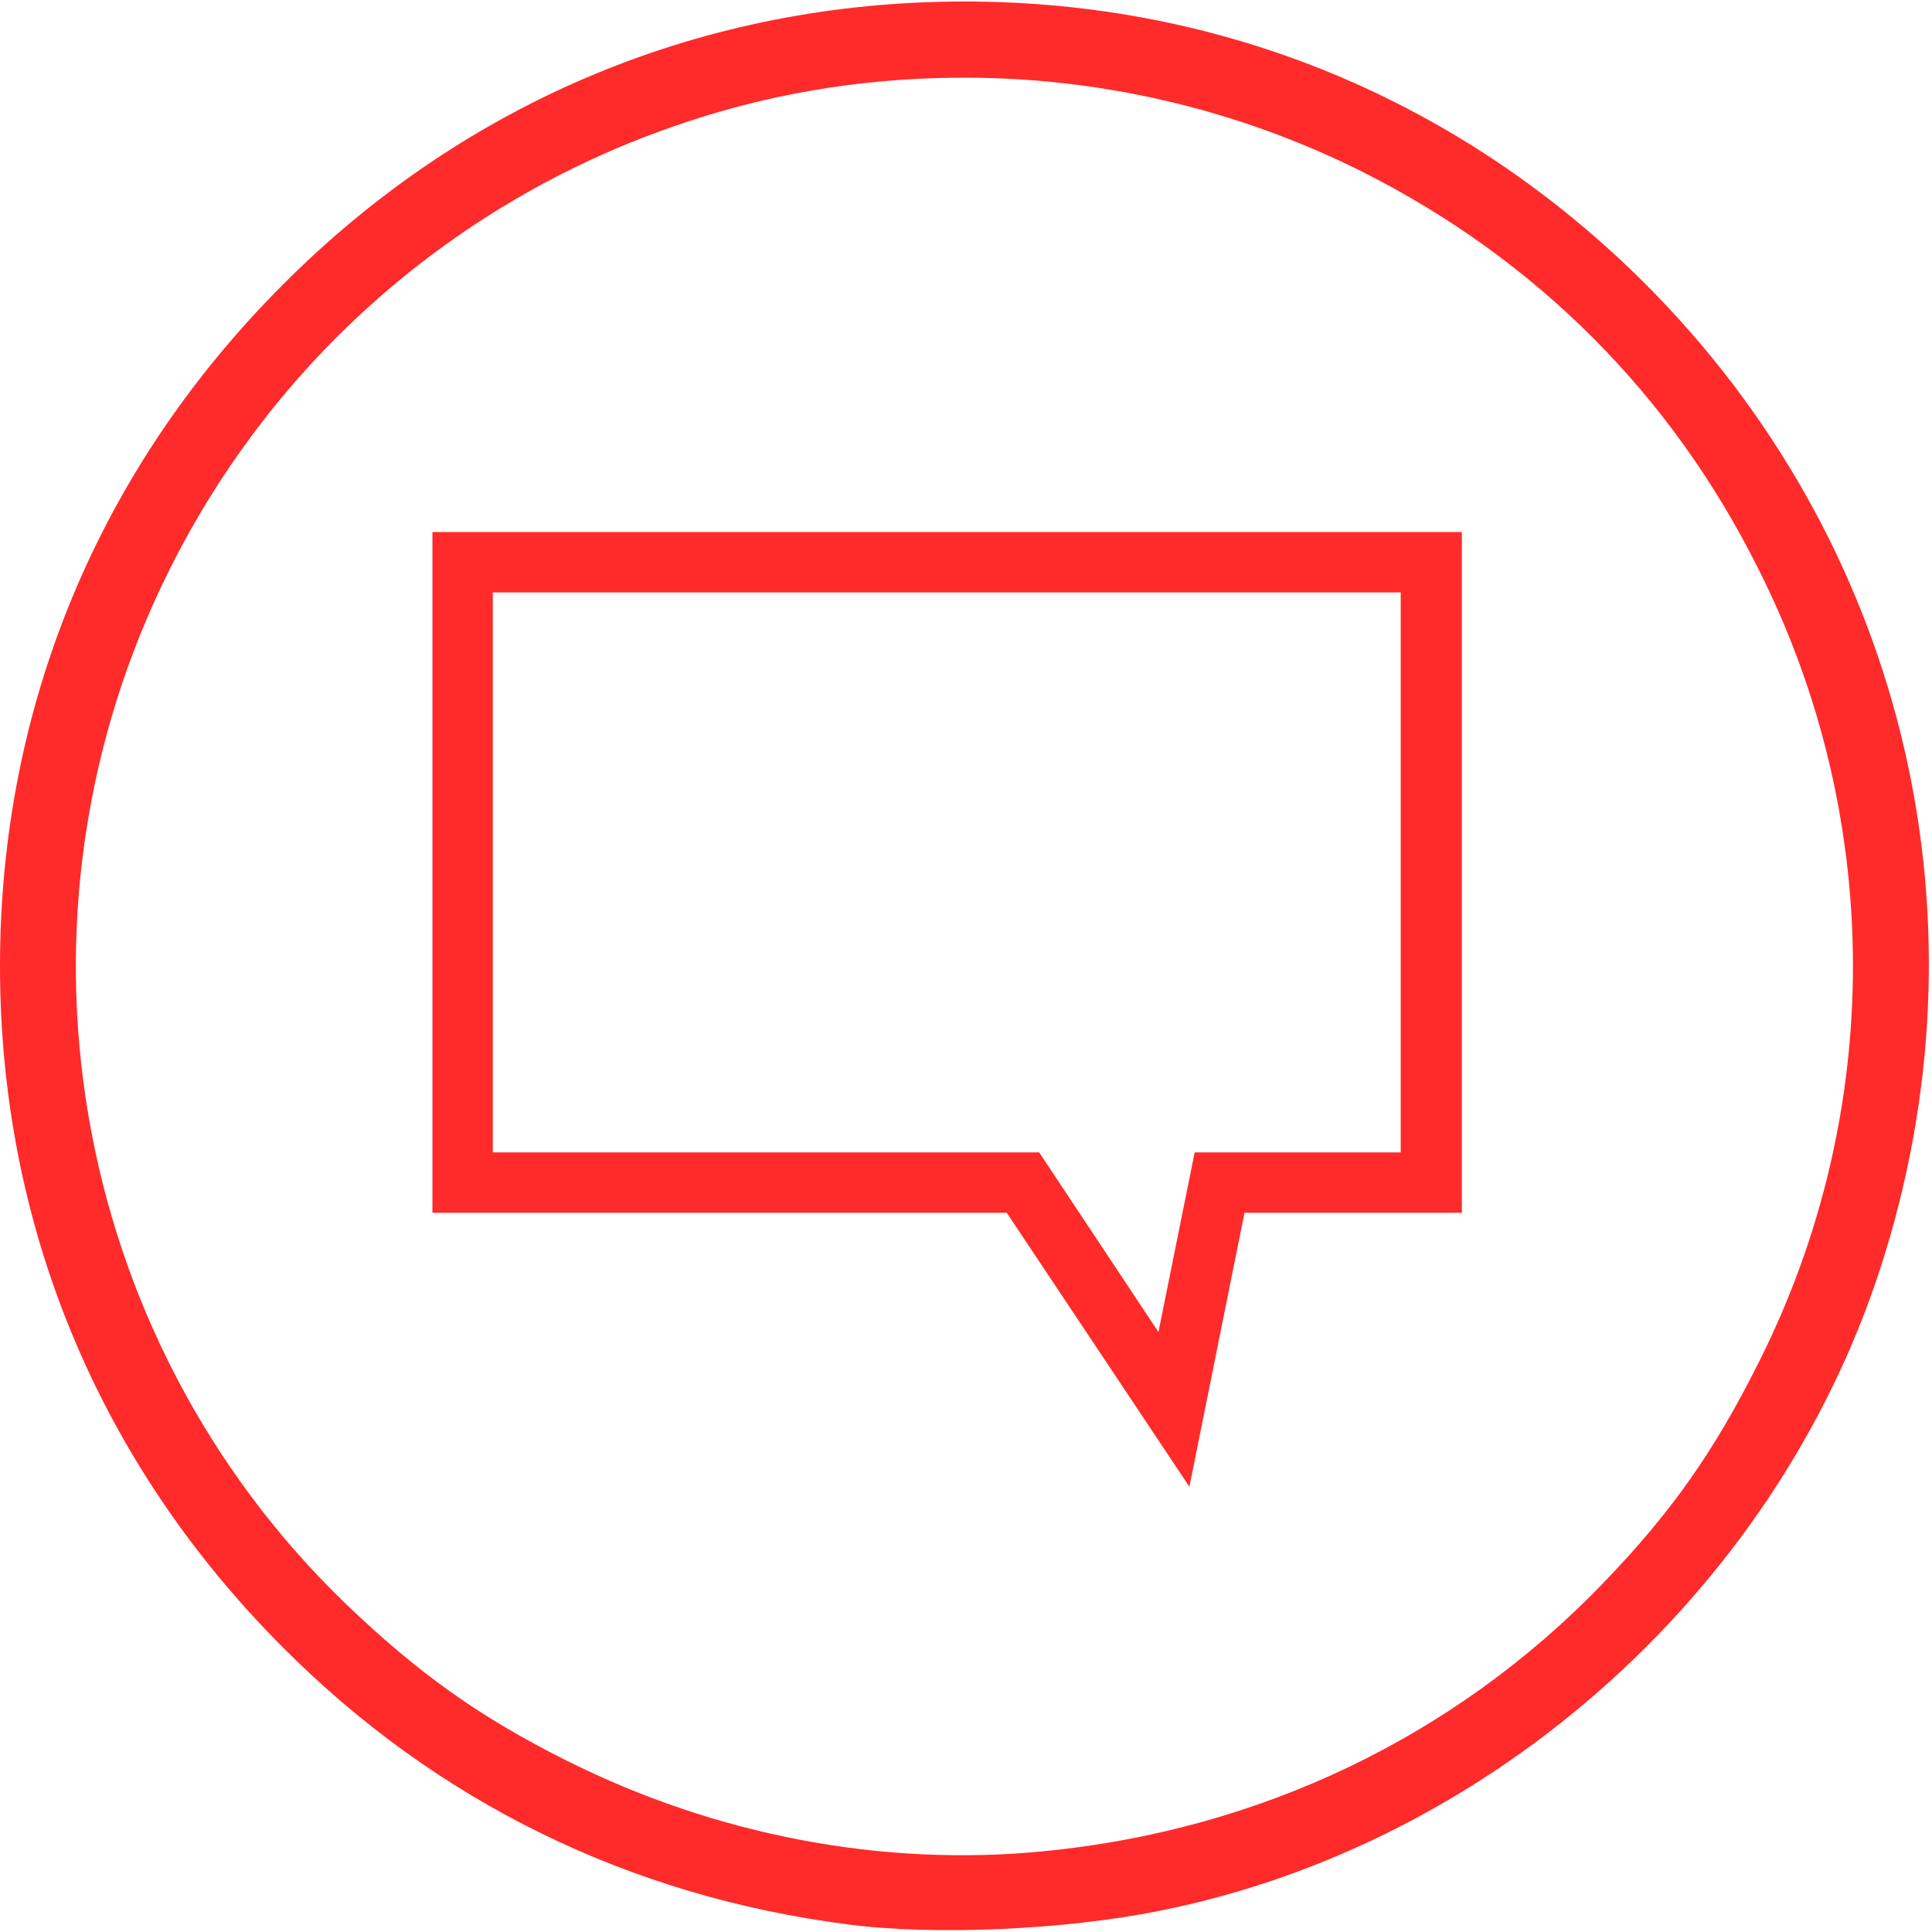 <svg xmlns="http://www.w3.org/2000/svg" width="256" height="256" viewBox="0 0 256 256"><style>.a{ stroke:none;fill:rgb(100%,16.471%,16.471%);}</style><path d="M127.8 0.2C93.4 0.2 61.8 13.3 37.5 37.7 13.1 62.1 0 93.6 0 128 0 162.4 13.1 193.9 37.5 218.3 57.9 238.8 83.5 251.3 112.4 255 123.8 256.5 141.2 255.7 153.6 253.2 198.3 244.3 236.5 209.7 249.8 166 263.9 120.1 251.8 71.5 218.1 37.7 193.7 13.3 162.1 0.2 127.8 0.2ZM126.6 10.3C145.1 10.1 163.6 14.3 180.4 22.7 203.5 34.3 221.5 52.3 233 75.4 249.7 108.5 249.7 147.5 233 180.6 227.2 192.2 221.5 200.4 212.3 209.9 192.8 230.1 167 242.5 138.3 245.3 116.9 247.4 94.9 243.2 75.1 233.3 63.5 227.5 55.4 221.7 45.8 212.5 9 177-0.5 121.3 22.5 75.4 36.3 47.8 60.1 26.9 89.1 16.8 101.3 12.5 113.9 10.4 126.6 10.3ZM126.6 10.3" class="a"/><path d="M157.6 197L133.4 160.7 57.3 160.7 57.3 70.5 193.7 70.5 193.7 160.7 164.9 160.7ZM65.3 152.7L137.7 152.7 153.5 176.5 158.3 152.7 185.6 152.7 185.6 78.5 65.3 78.5ZM65.3 152.7" class="a"/></svg>